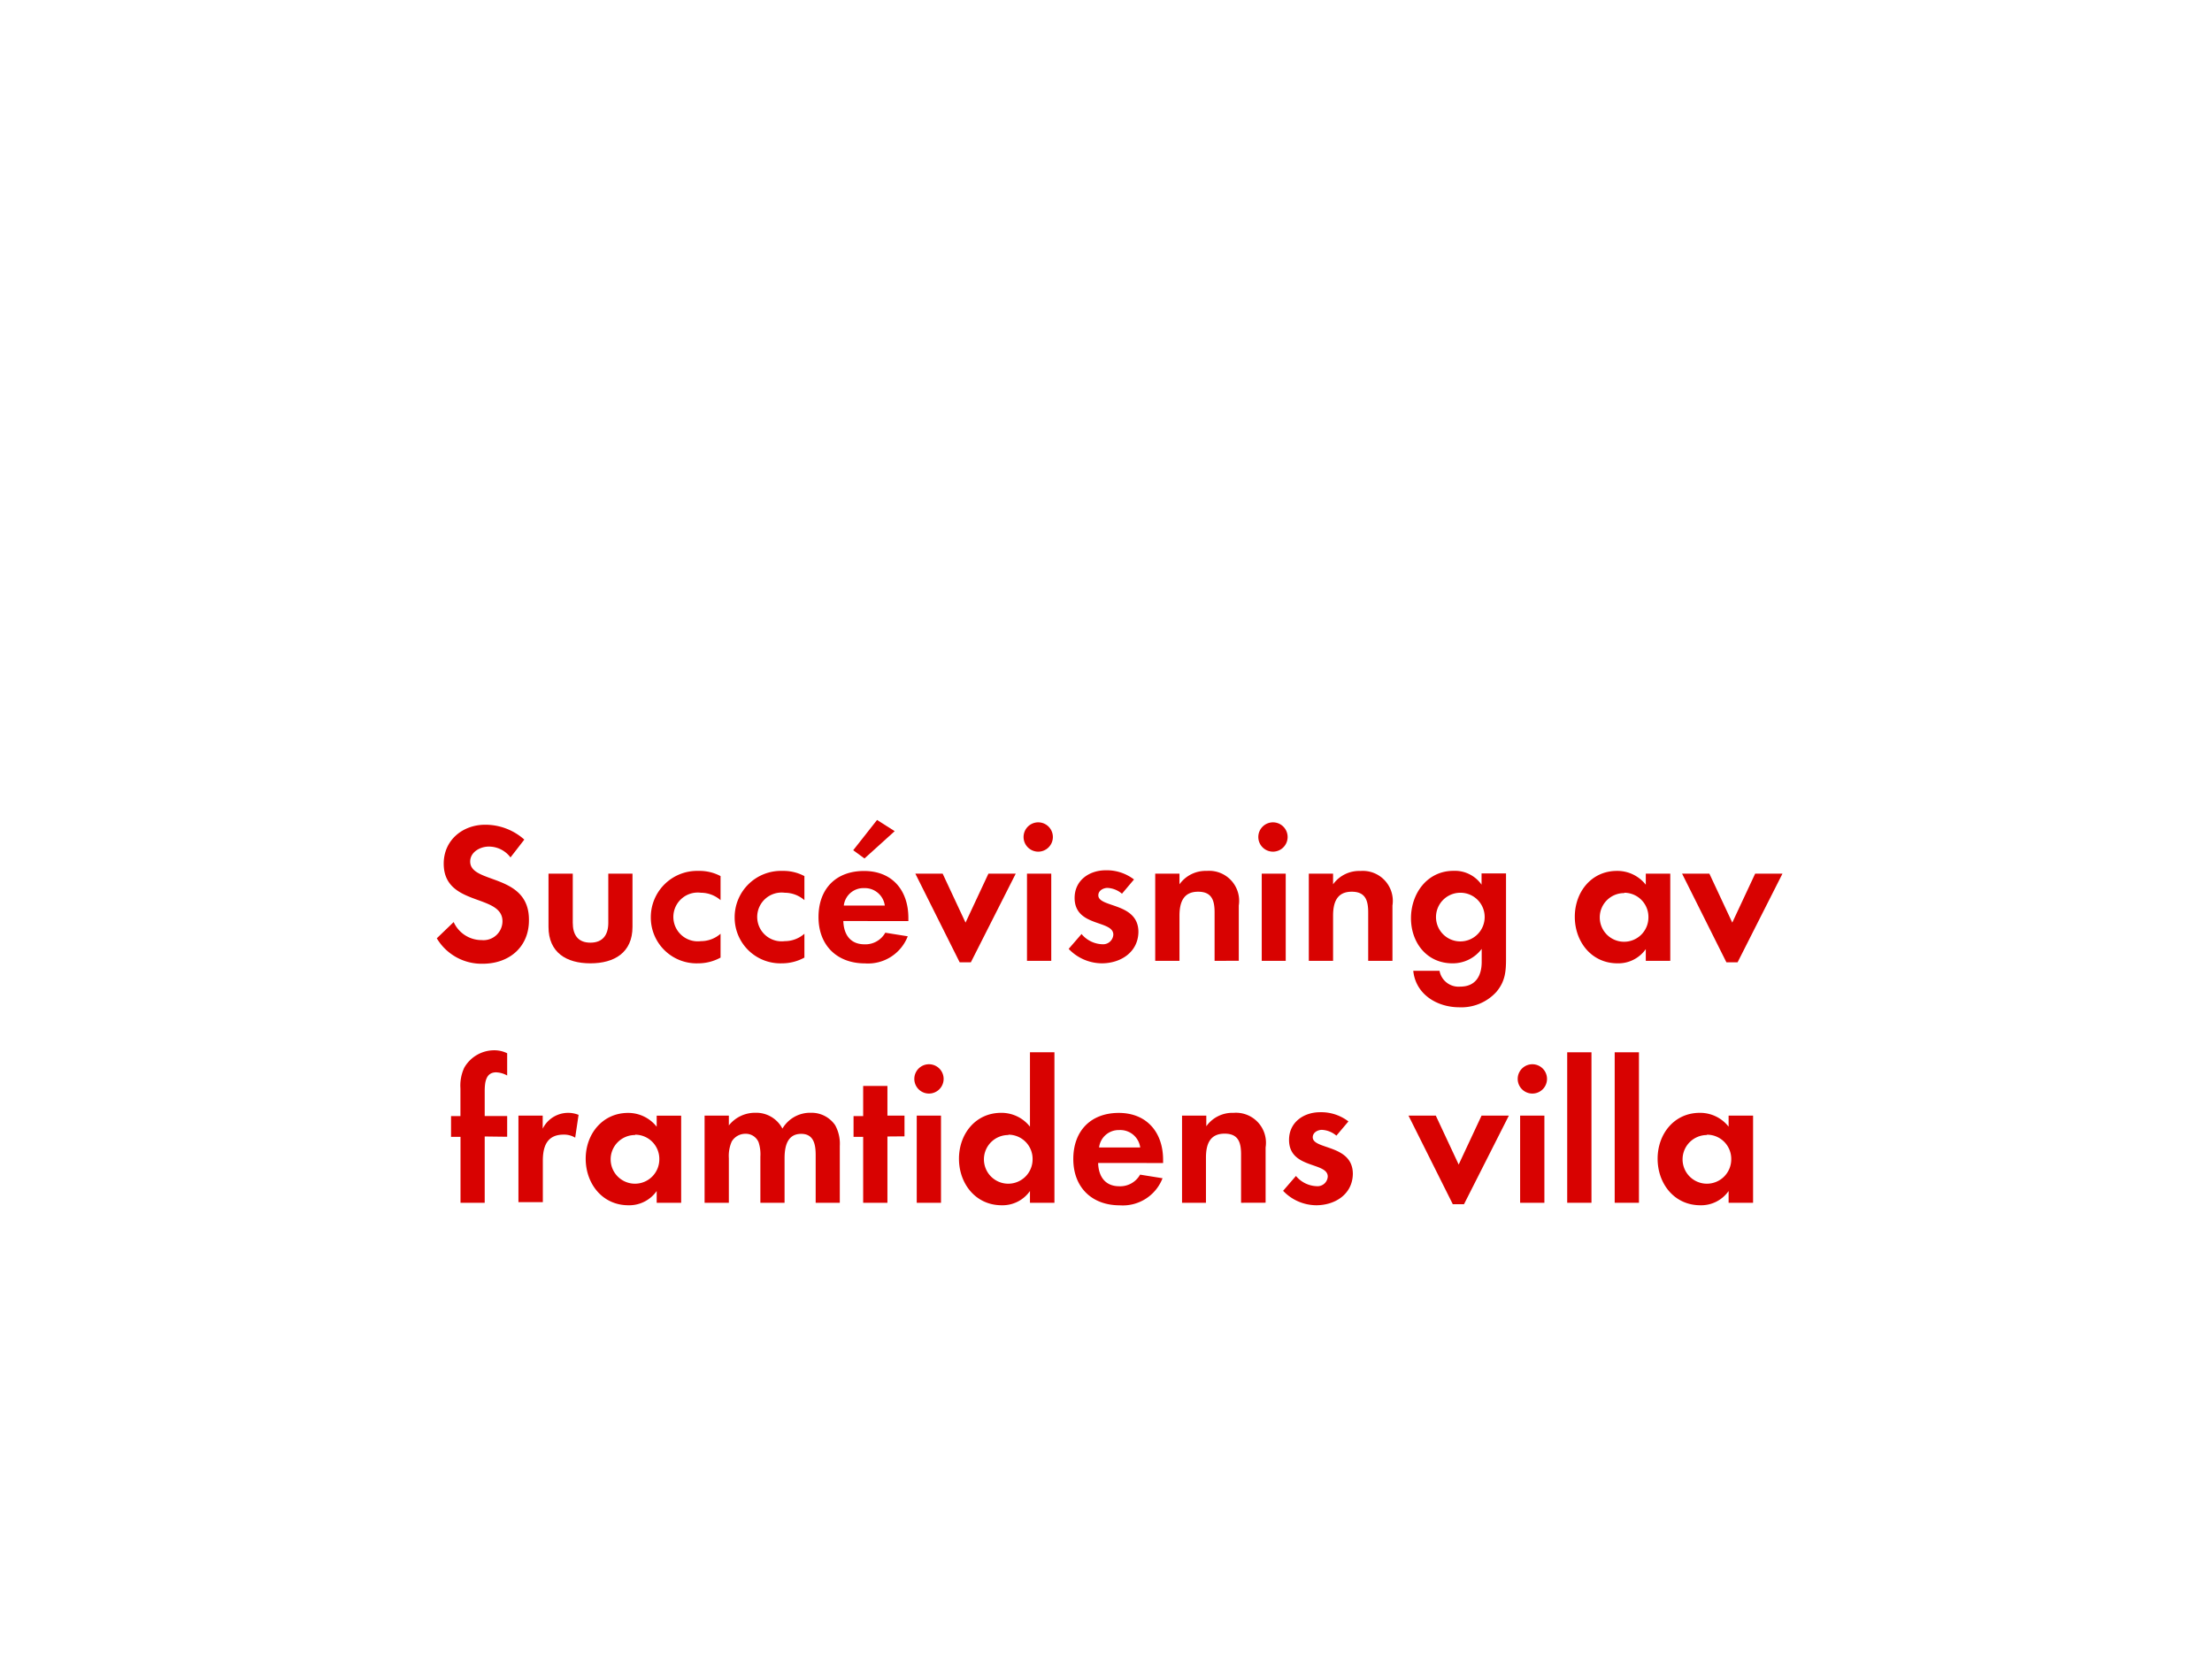 <svg id="Layer_1" data-name="Layer 1" xmlns="http://www.w3.org/2000/svg" viewBox="0 0 320 240"><defs><style>.cls-1{fill:#d80201;}</style></defs><title>text</title><path class="cls-1" d="M69.83,139.42a7.54,7.54,0,0,1-6.64-3.68l2.44-2.35A4.44,4.44,0,0,0,69.69,136a2.75,2.75,0,0,0,3-2.73c0-4-8.5-2.09-8.5-8.33,0-3.42,2.76-5.63,6-5.63a8.48,8.48,0,0,1,5.66,2.15l-2,2.58a3.91,3.91,0,0,0-3.13-1.57c-1.25,0-2.7.78-2.7,2.17,0,3.28,8.5,1.65,8.5,8.41C76.56,137,73.66,139.42,69.83,139.42Z"/><path class="cls-1" d="M85.41,139.36c-3.45,0-6.06-1.54-6.06-5.28v-7.69h3.51v7.11c0,1.71.73,2.87,2.55,2.87S88,135.21,88,133.5v-7.11H91.5v7.69C91.5,137.82,88.86,139.36,85.41,139.36Z"/><path class="cls-1" d="M101,139.36a6.62,6.62,0,0,1-6.85-6.64,6.7,6.7,0,0,1,6.9-6.73,6.46,6.46,0,0,1,3.19.75v3.48a4.34,4.34,0,0,0-2.84-1.07,3.53,3.53,0,1,0,0,7,4.28,4.28,0,0,0,2.84-1.07v3.45A6.72,6.72,0,0,1,101,139.36Z"/><path class="cls-1" d="M113.13,139.36a6.62,6.62,0,0,1-6.85-6.64,6.7,6.7,0,0,1,6.9-6.73,6.46,6.46,0,0,1,3.19.75v3.48a4.34,4.34,0,0,0-2.84-1.07,3.53,3.53,0,1,0,0,7,4.28,4.28,0,0,0,2.84-1.07v3.45A6.72,6.72,0,0,1,113.13,139.36Z"/><path class="cls-1" d="M122,133.24c.06,1.94,1,3.37,3.07,3.37a3.29,3.29,0,0,0,3-1.68l3.25.52a6.16,6.16,0,0,1-6.18,3.92c-4.06,0-6.73-2.61-6.73-6.7S120.93,126,125,126s6.41,2.79,6.41,6.79v.46Zm3-4.76a2.85,2.85,0,0,0-2.93,2.52H128A2.91,2.91,0,0,0,125,128.48Zm.06-4.29L123.43,123l3.45-4.38,2.55,1.62Z"/><path class="cls-1" d="M140.45,139.21h-1.62l-6.41-12.82h3.95l3.31,7.08,3.31-7.08h3.95Z"/><path class="cls-1" d="M150.34,123.2a2.12,2.12,0,1,1,0-4.23,2.12,2.12,0,0,1,0,4.23ZM148.57,139V126.39h3.51V139Z"/><path class="cls-1" d="M159.39,139.36a6.68,6.68,0,0,1-4.79-2.09l1.86-2.15a4.08,4.08,0,0,0,3,1.48,1.48,1.48,0,0,0,1.6-1.39c0-2.15-5.6-1.07-5.6-5.31,0-2.55,2.12-4,4.5-4a6.47,6.47,0,0,1,4.09,1.33l-1.74,2.06a3.5,3.5,0,0,0-2.09-.84c-.61,0-1.33.38-1.33,1.07,0,1.83,5.8,1,5.8,5.31C164.64,137.79,162.08,139.36,159.39,139.36Z"/><path class="cls-1" d="M175.71,139v-7c0-1.71-.38-3-2.38-3-2.18,0-2.7,1.6-2.7,3.48V139h-3.51V126.39h3.51v1.54a4.64,4.64,0,0,1,3.94-1.94,4.34,4.34,0,0,1,4.64,5v8Z"/><path class="cls-1" d="M184.3,123.2a2.12,2.12,0,1,1,0-4.23,2.12,2.12,0,0,1,0,4.23ZM182.53,139V126.39H186V139Z"/><path class="cls-1" d="M197.93,139v-7c0-1.71-.38-3-2.38-3-2.18,0-2.7,1.6-2.7,3.48V139h-3.51V126.39h3.51v1.54A4.64,4.64,0,0,1,196.8,126a4.34,4.34,0,0,1,4.64,5v8Z"/><path class="cls-1" d="M216.46,143.51a6.85,6.85,0,0,1-5.34,2.21c-3.22,0-6.32-1.86-6.67-5.28h3.8a2.8,2.8,0,0,0,3,2.29c2.2,0,3.1-1.54,3.1-3.57v-1.89a5.22,5.22,0,0,1-4.23,2.09c-3.71,0-6-3-6-6.53s2.32-6.85,6.15-6.85a4.71,4.71,0,0,1,4.06,2v-1.63h3.54v12.1C217.88,140.46,217.79,141.94,216.46,143.51Zm-5.19-14.36a3.52,3.52,0,1,0,3.51,3.51A3.5,3.5,0,0,0,211.27,129.15Z"/><path class="cls-1" d="M238.09,139V137.3a4.85,4.85,0,0,1-4.09,2.06c-3.77,0-6.18-3.13-6.18-6.73s2.41-6.64,6.09-6.64a5.23,5.23,0,0,1,4.18,2v-1.6h3.54V139Zm-3.13-9.8a3.52,3.52,0,1,0,3.51,3.51A3.5,3.5,0,0,0,235,129.15Z"/><path class="cls-1" d="M251.37,139.21h-1.62l-6.41-12.82h3.95l3.31,7.08,3.31-7.08h3.95Z"/><path class="cls-1" d="M70.12,164.41V174H66.62v-9.54H65.25v-3h1.36v-4a6.12,6.12,0,0,1,.55-3,5,5,0,0,1,4.35-2.52,4.16,4.16,0,0,1,1.86.43v3.22a3.5,3.5,0,0,0-1.6-.46c-1.57,0-1.65,1.62-1.65,2.81v3.51h3.25v3Z"/><path class="cls-1" d="M83.21,164.58a3.11,3.11,0,0,0-1.68-.44c-2.38,0-3,1.68-3,3.77v6H75V161.39h3.51v1.89a4.1,4.1,0,0,1,5.19-2Z"/><path class="cls-1" d="M95,174V172.3a4.85,4.85,0,0,1-4.09,2.06c-3.77,0-6.18-3.13-6.18-6.73S87.18,161,90.86,161A5.23,5.23,0,0,1,95,163v-1.6h3.54V174Zm-3.13-9.8a3.52,3.52,0,1,0,3.51,3.51A3.5,3.5,0,0,0,91.9,164.15Z"/><path class="cls-1" d="M118,174v-6.87c0-1.48-.23-3.1-2.09-3.1-2.06,0-2.41,1.89-2.41,3.54V174H110v-6.67a5.6,5.6,0,0,0-.26-2.09,2,2,0,0,0-1.89-1.22,2.29,2.29,0,0,0-2,1.13,5.22,5.22,0,0,0-.41,2.41V174h-3.51V161.39h3.51v1.42a4.82,4.82,0,0,1,3.83-1.83,4.27,4.27,0,0,1,3.92,2.29,4.64,4.64,0,0,1,4.12-2.29,4.13,4.13,0,0,1,3.51,1.8,5.54,5.54,0,0,1,.67,3V174Z"/><path class="cls-1" d="M128.38,164.41V174h-3.51v-9.54h-1.39v-3h1.39V157.1h3.51v4.29h2.47v3Z"/><path class="cls-1" d="M134.39,158.2a2.12,2.12,0,1,1,0-4.24,2.12,2.12,0,0,1,0,4.24ZM132.62,174V161.39h3.51V174Z"/><path class="cls-1" d="M149,174V172.3a4.85,4.85,0,0,1-4.09,2.06c-3.77,0-6.18-3.13-6.18-6.73s2.41-6.64,6.09-6.64a5.23,5.23,0,0,1,4.18,2V152.23h3.54V174Zm-3.13-9.8a3.52,3.52,0,1,0,3.51,3.51A3.5,3.5,0,0,0,145.9,164.15Z"/><path class="cls-1" d="M158.86,168.24c.06,1.94,1,3.37,3.07,3.37a3.29,3.29,0,0,0,3-1.68l3.25.52a6.16,6.16,0,0,1-6.18,3.92c-4.06,0-6.73-2.61-6.73-6.7s2.55-6.67,6.58-6.67,6.41,2.79,6.41,6.79v.46Zm3-4.76A2.85,2.85,0,0,0,159,166h5.95A2.91,2.91,0,0,0,161.91,163.48Z"/><path class="cls-1" d="M179.54,174v-7c0-1.71-.38-3-2.38-3-2.18,0-2.7,1.6-2.7,3.48V174H171V161.39h3.51v1.54a4.64,4.64,0,0,1,3.94-1.94,4.34,4.34,0,0,1,4.64,5v8Z"/><path class="cls-1" d="M190.41,174.36a6.68,6.68,0,0,1-4.79-2.09l1.86-2.15a4.08,4.08,0,0,0,3,1.48,1.48,1.48,0,0,0,1.6-1.39c0-2.15-5.6-1.07-5.6-5.31,0-2.55,2.12-4,4.5-4a6.47,6.47,0,0,1,4.09,1.33l-1.74,2.06a3.5,3.5,0,0,0-2.09-.84c-.61,0-1.33.38-1.33,1.07,0,1.83,5.8,1,5.8,5.31C195.66,172.79,193.11,174.36,190.41,174.36Z"/><path class="cls-1" d="M211.79,174.21h-1.62l-6.41-12.82h3.95l3.31,7.08,3.31-7.08h3.95Z"/><path class="cls-1" d="M221.68,158.2a2.12,2.12,0,1,1,0-4.24,2.12,2.12,0,0,1,0,4.24ZM219.91,174V161.39h3.51V174Z"/><path class="cls-1" d="M226.72,174V152.23h3.51V174Z"/><path class="cls-1" d="M233.59,174V152.23h3.51V174Z"/><path class="cls-1" d="M250.07,174V172.3a4.85,4.85,0,0,1-4.09,2.06c-3.77,0-6.18-3.13-6.18-6.73s2.41-6.64,6.09-6.64a5.23,5.23,0,0,1,4.18,2v-1.6h3.54V174Zm-3.13-9.8a3.52,3.52,0,1,0,3.51,3.51A3.5,3.5,0,0,0,246.94,164.15Z"/></svg>